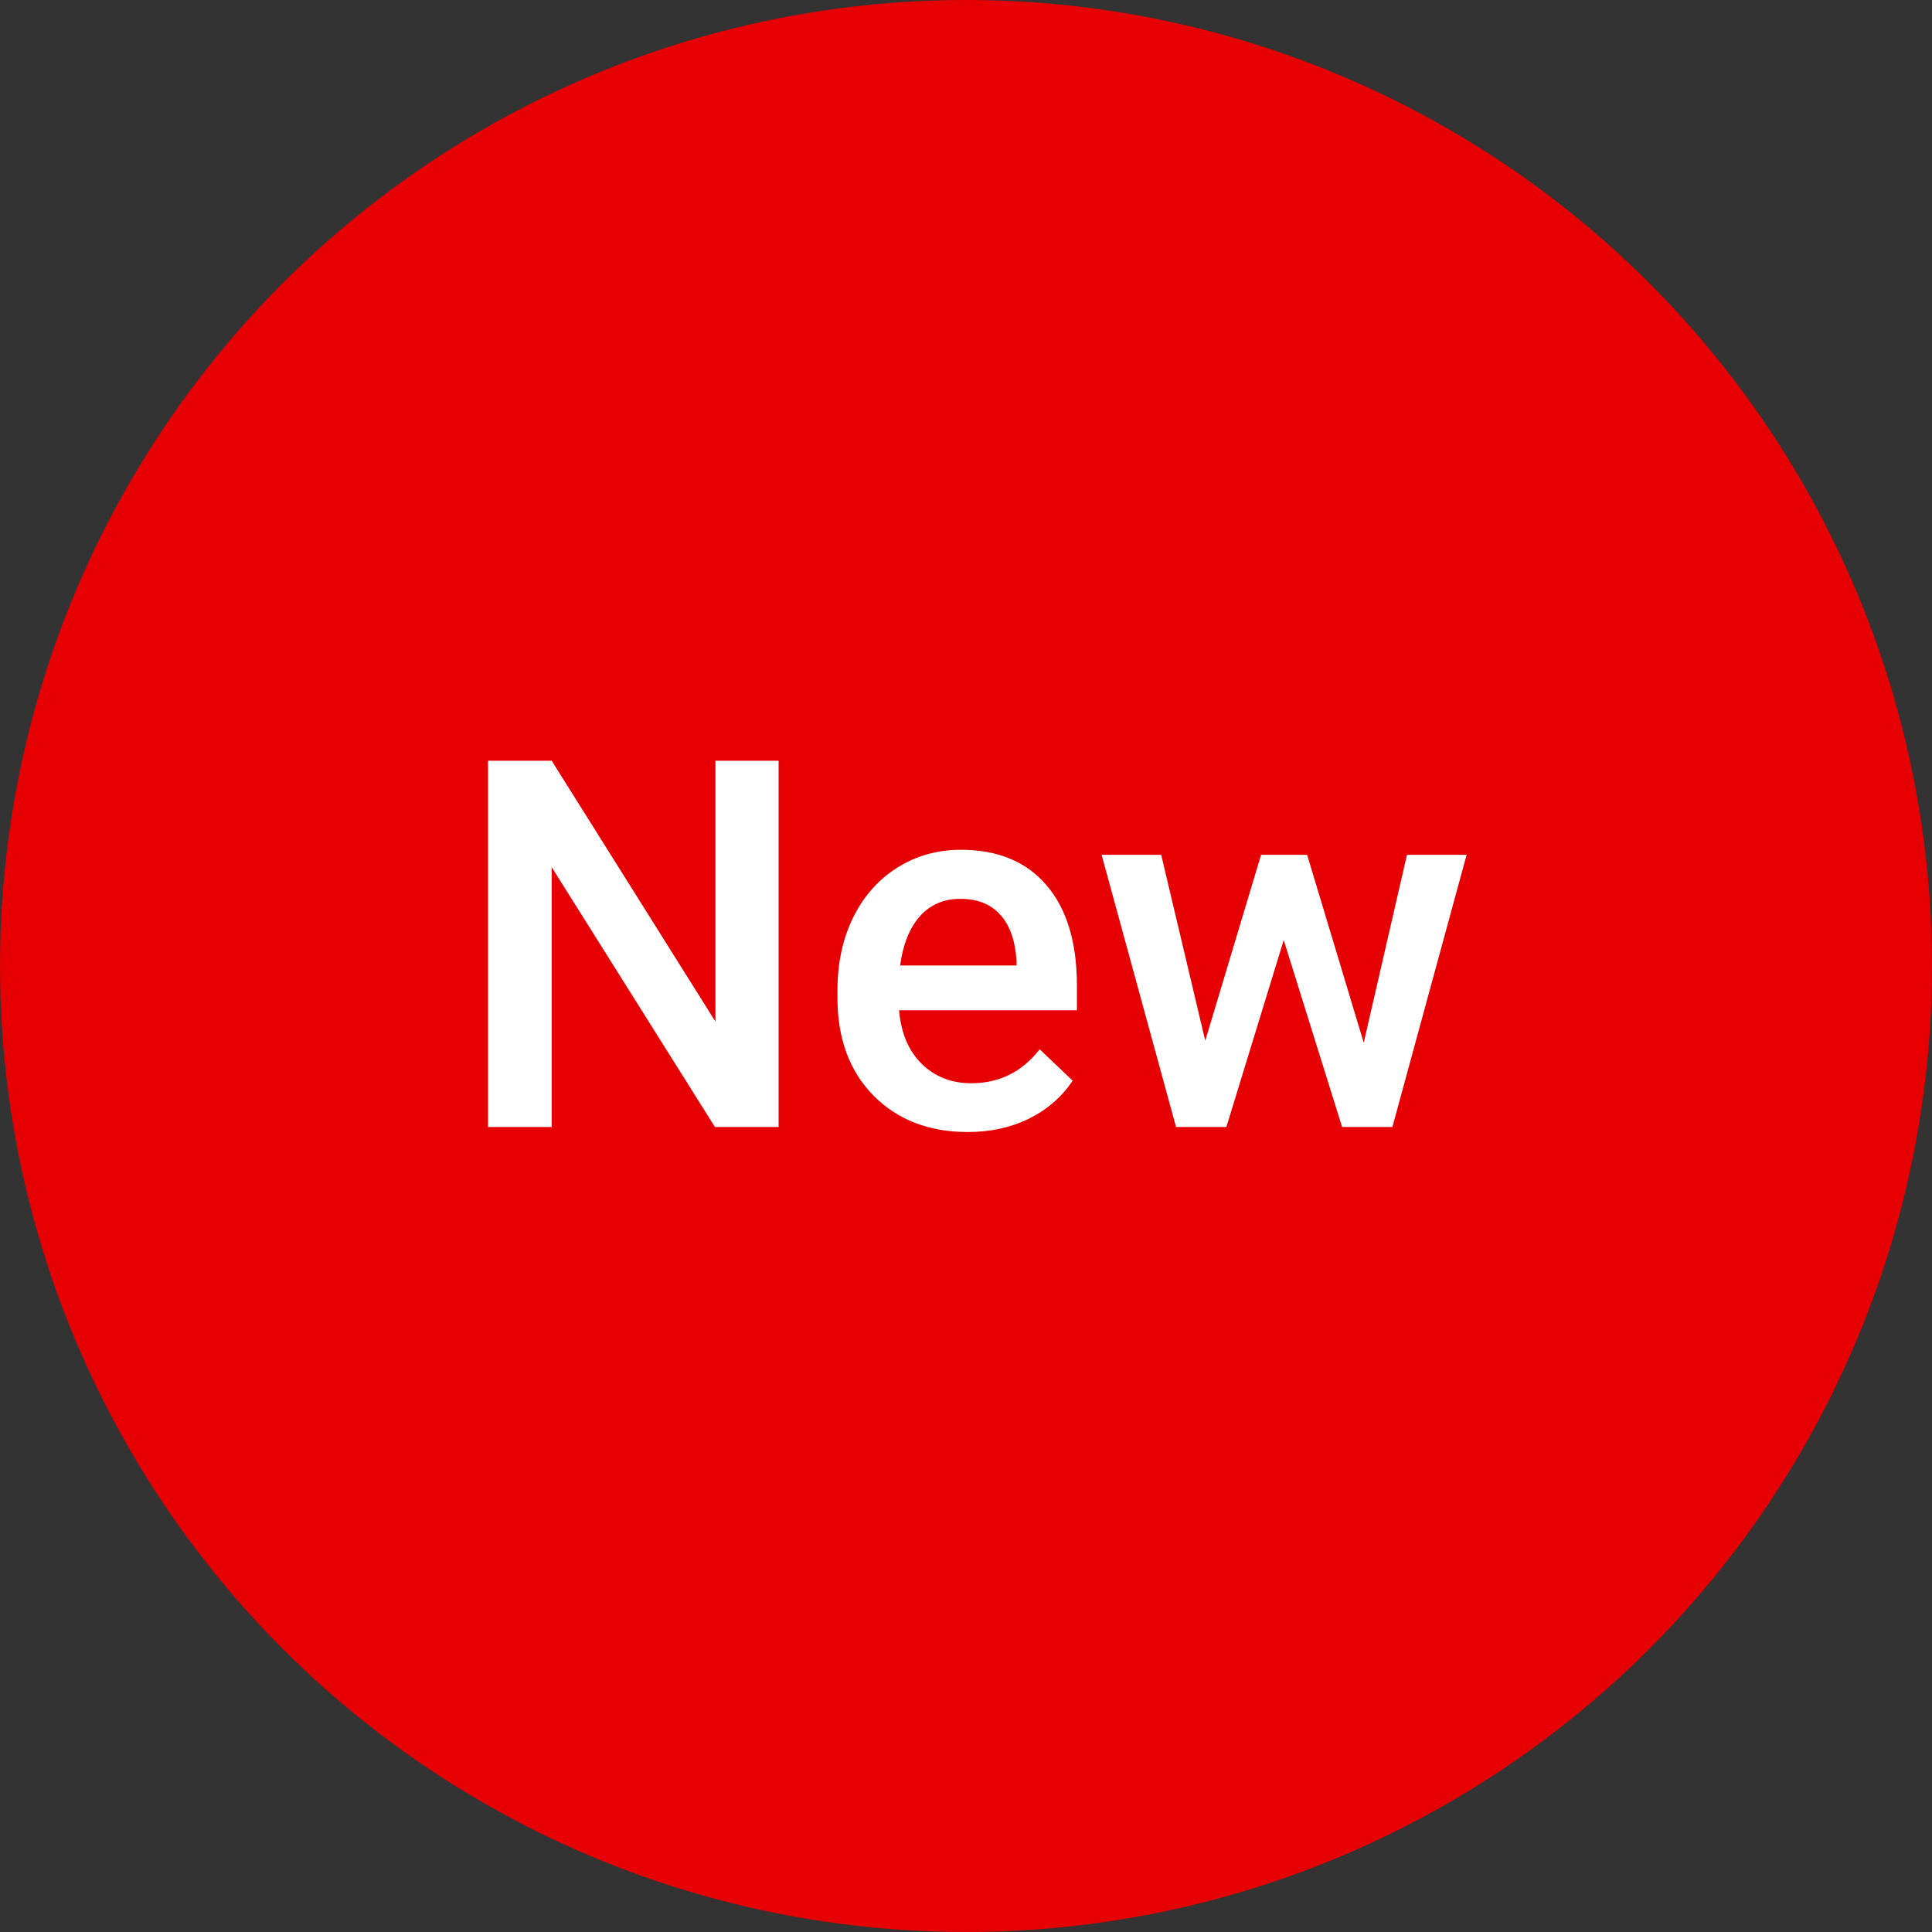 <svg width="60" height="60" viewBox="0 0 60 60" fill="none" xmlns="http://www.w3.org/2000/svg">
<rect x="0" y="0" width="60" height="60" fill="#333333" stroke="none"/>
<circle cx="30" cy="30" r="30" fill="#E60003"/>
<path d="M24.18 35H22.203L17.133 26.93V35H15.156V23.625H17.133L22.219 31.727V23.625H24.18V35ZM30.055 35.156C28.852 35.156 27.875 34.779 27.125 34.023C26.38 33.263 26.008 32.253 26.008 30.992V30.758C26.008 29.914 26.169 29.162 26.492 28.5C26.82 27.833 27.279 27.315 27.867 26.945C28.456 26.576 29.112 26.391 29.836 26.391C30.987 26.391 31.875 26.758 32.5 27.492C33.13 28.227 33.445 29.266 33.445 30.609V31.375H27.922C27.979 32.073 28.211 32.625 28.617 33.031C29.029 33.438 29.544 33.641 30.164 33.641C31.034 33.641 31.742 33.289 32.289 32.586L33.312 33.562C32.974 34.068 32.521 34.461 31.953 34.742C31.391 35.018 30.758 35.156 30.055 35.156ZM29.828 27.914C29.307 27.914 28.885 28.096 28.562 28.461C28.245 28.826 28.042 29.333 27.953 29.984H31.57V29.844C31.529 29.208 31.359 28.729 31.062 28.406C30.766 28.078 30.354 27.914 29.828 27.914ZM42.352 32.383L43.695 26.547H45.547L43.242 35H41.68L39.867 29.195L38.086 35H36.523L34.211 26.547H36.062L37.43 32.32L39.164 26.547H40.594L42.352 32.383Z" fill="white"/>
</svg>
